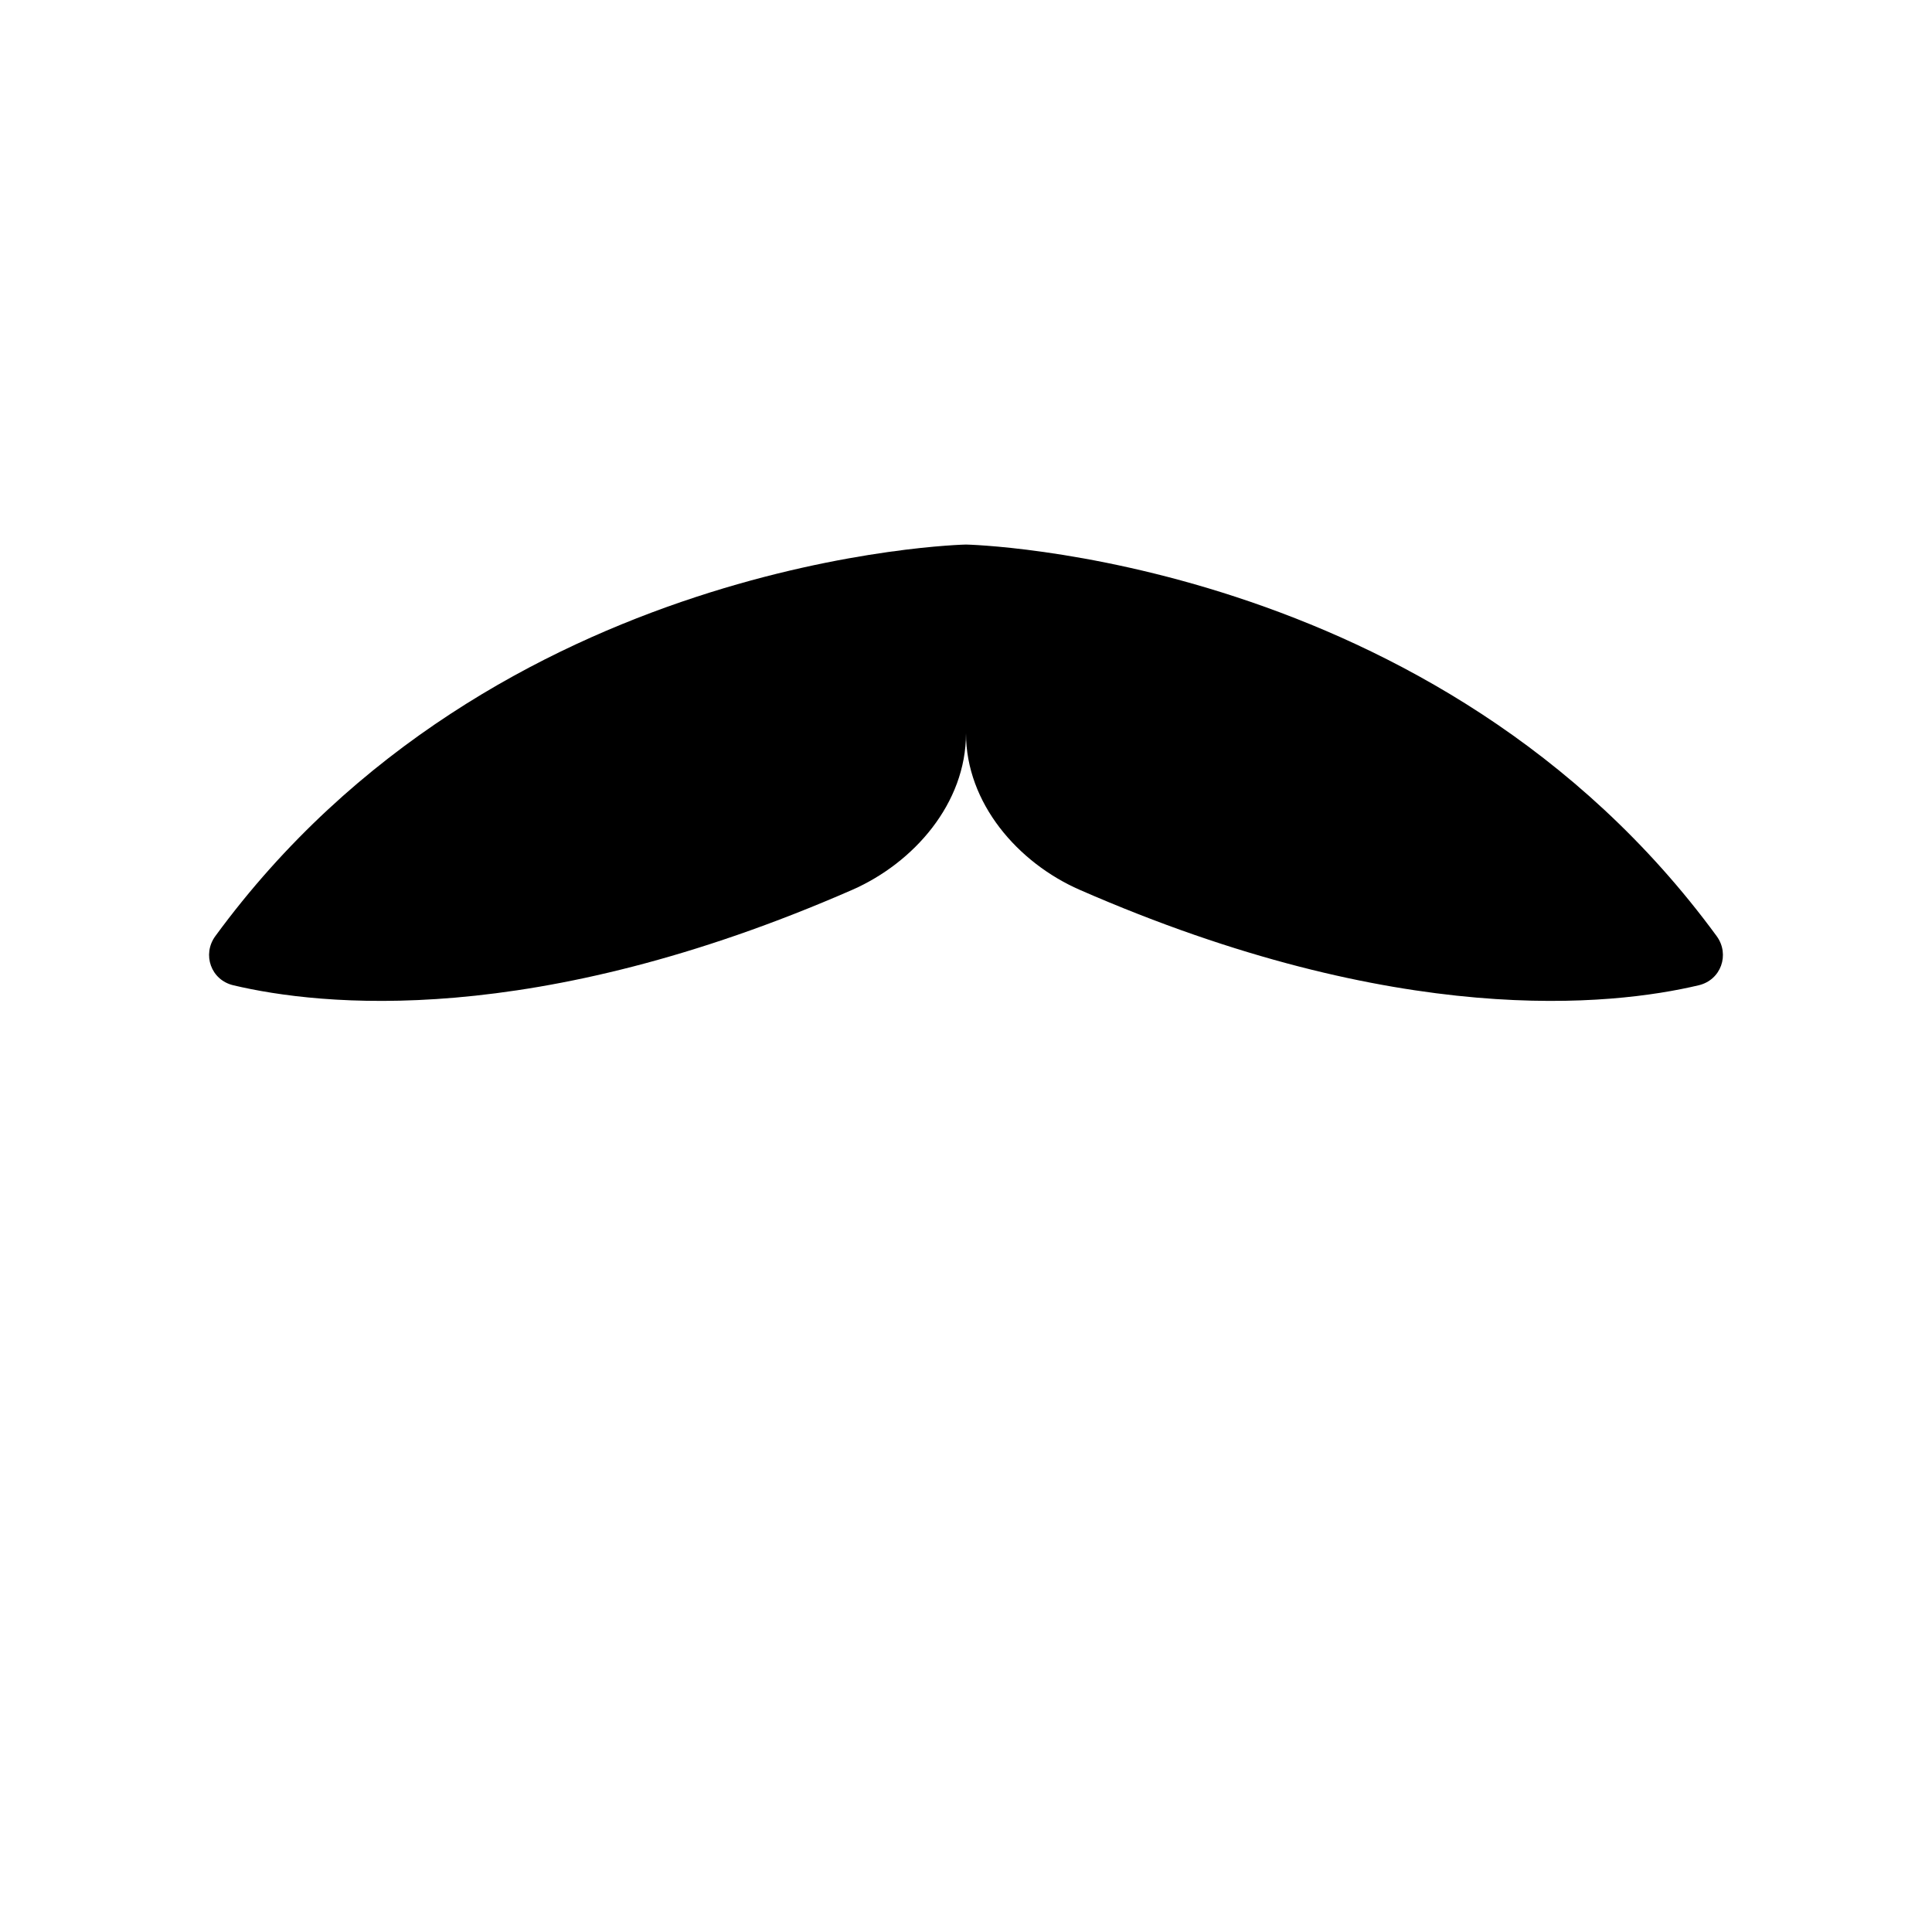 <svg xmlns="http://www.w3.org/2000/svg" xml:space="preserve" viewBox="0 0 700 700"><path d="M350 197.3s-170.7 3.5-272 141.9c-4.8 6.6-1.6 15.9 6.6 17.8 31.3 7.4 108.5 16 224.2-34.6 22.3-9.8 41.2-31.3 41.2-56.7 0 25.3 18.8 46.9 41.2 56.7 115.7 50.6 192.9 42 224.2 34.6 8.2-1.9 11.4-11.2 6.6-17.8-101.3-138.4-272-141.9-272-141.9z"/></svg>